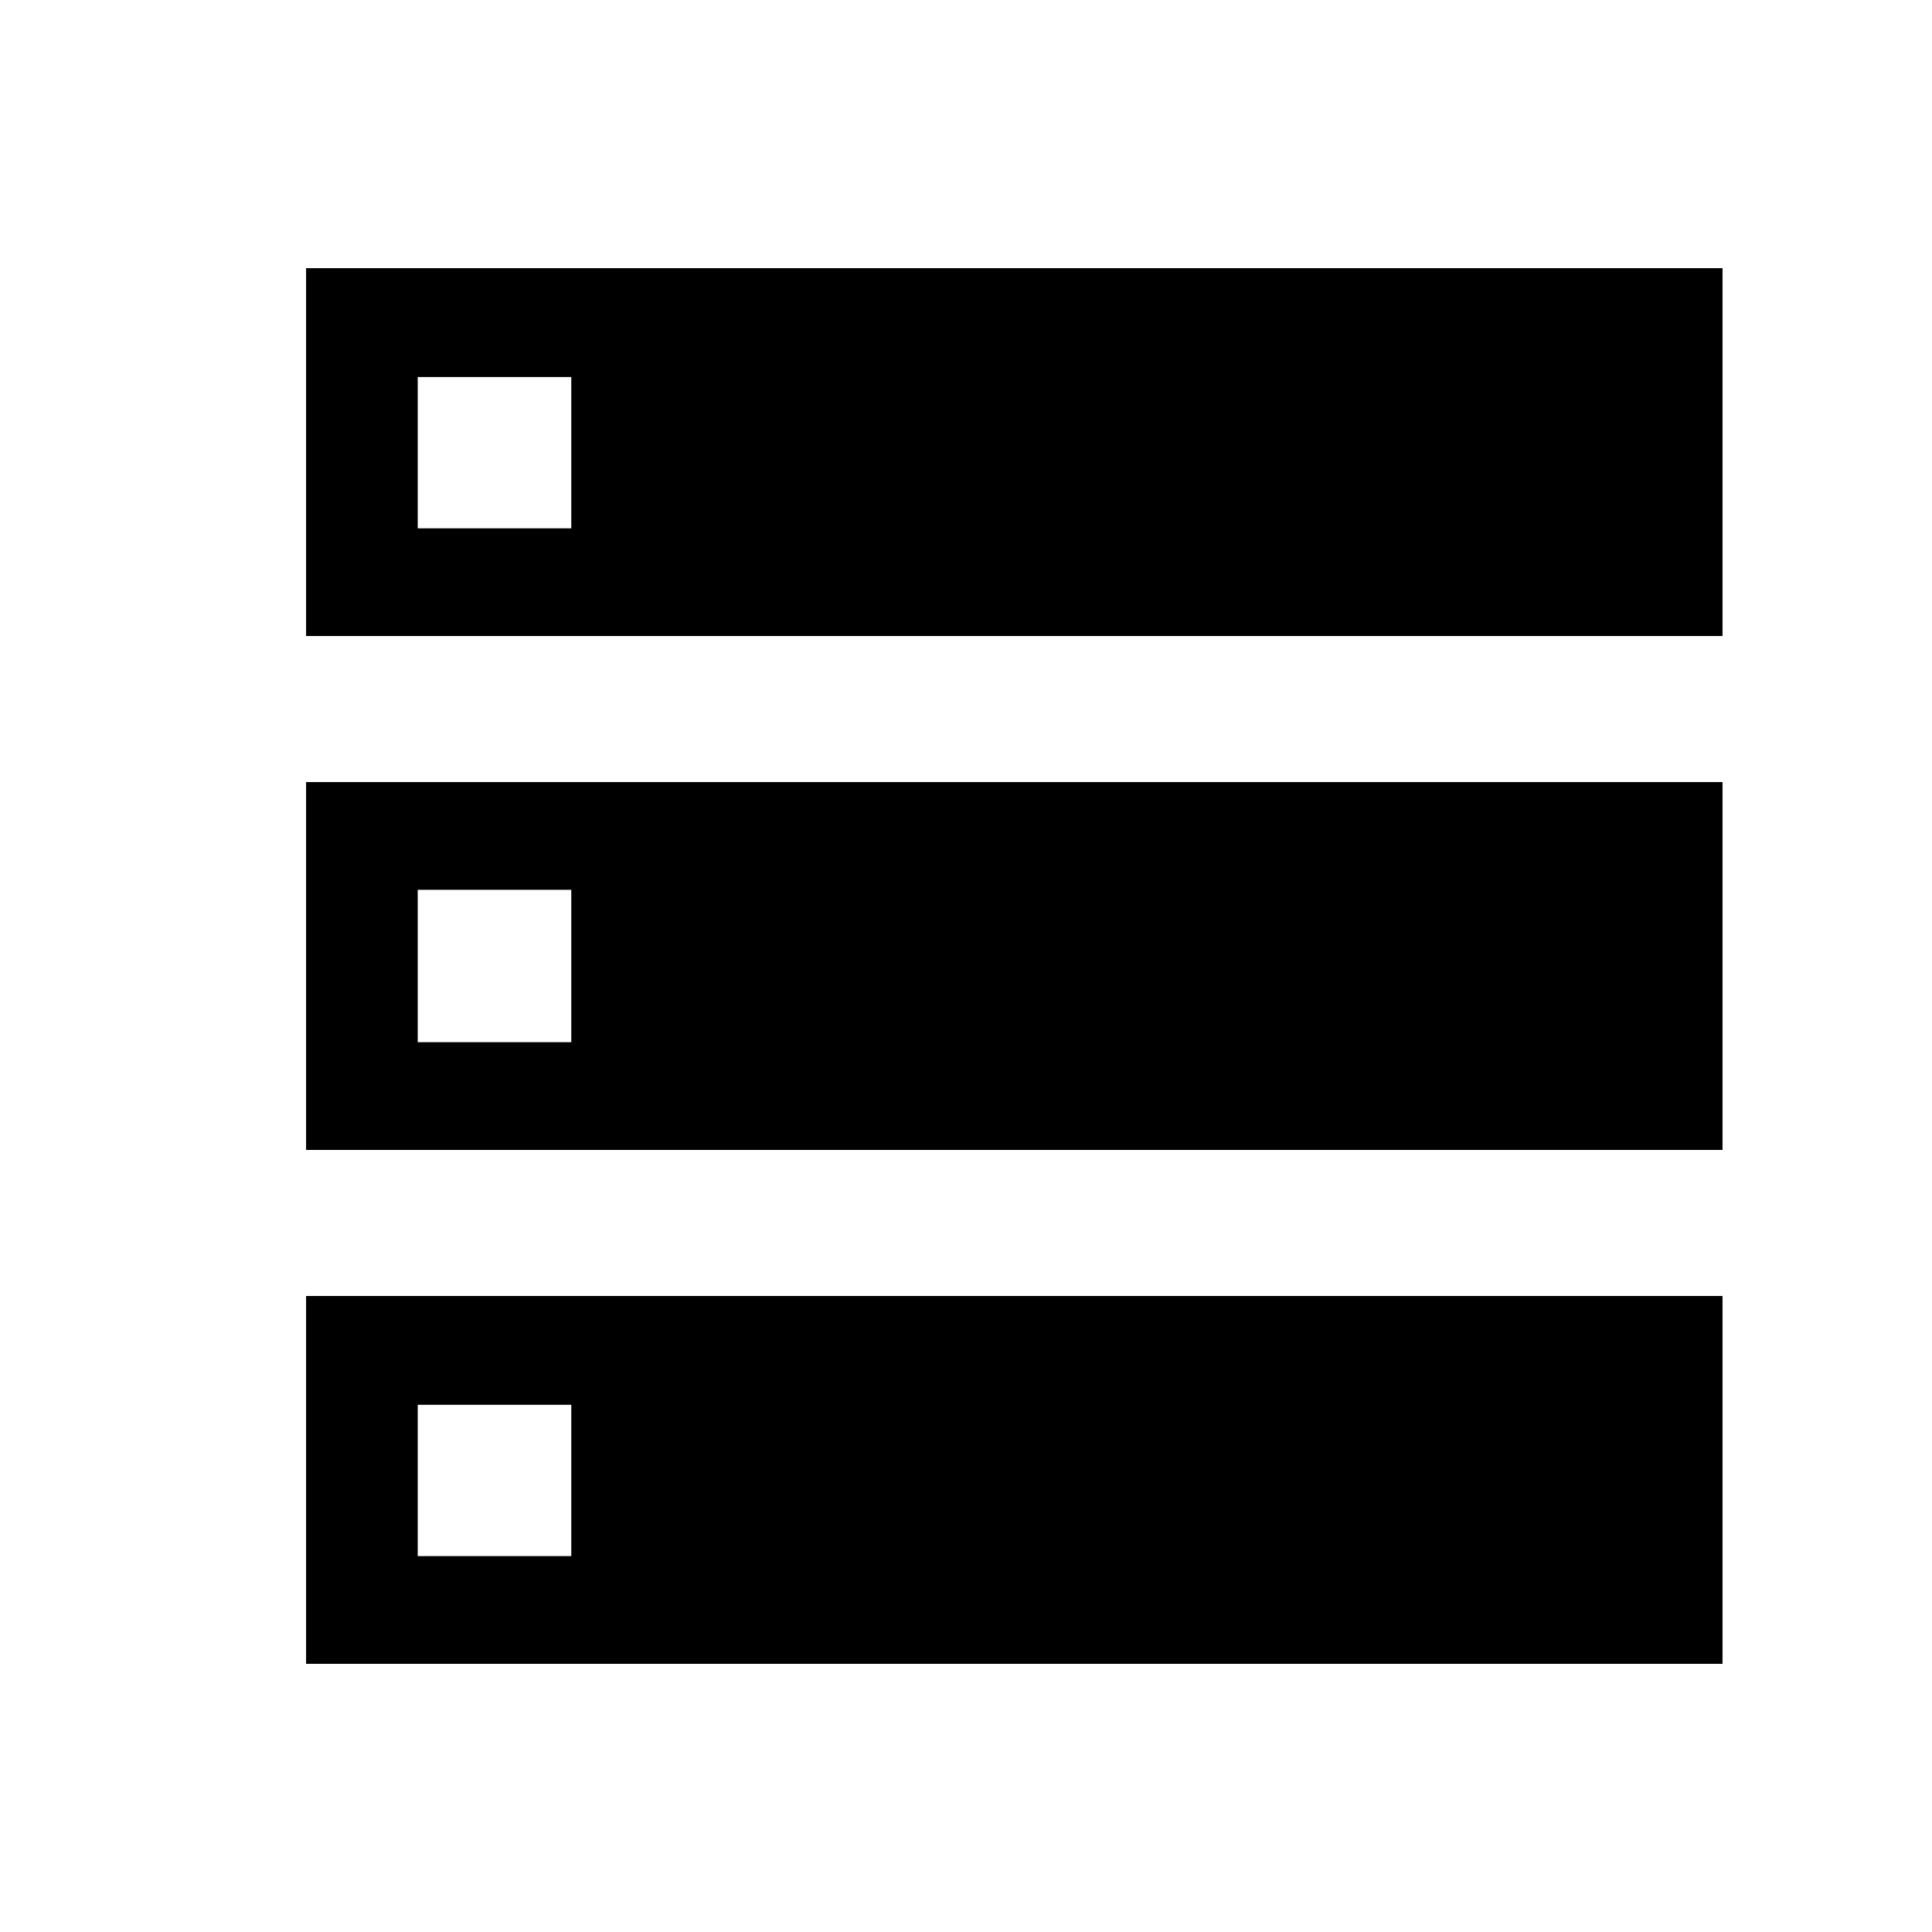 <svg xmlns="http://www.w3.org/2000/svg" height="20" viewBox="0 -960 960 960" width="20"><path d="M152.087-643.957h703.826V-826.74H152.087v182.783Zm0 255.348h703.826v-182.782H152.087v182.782Zm0 255.349h703.826v-182.783H152.087v182.783Zm55.478-564.219v-75.173h76.304v75.173h-76.304Zm0 255.349v-75.74h76.304v75.74h-76.304Zm0 255.348v-75.174h76.304v75.174h-76.304Z"/></svg>